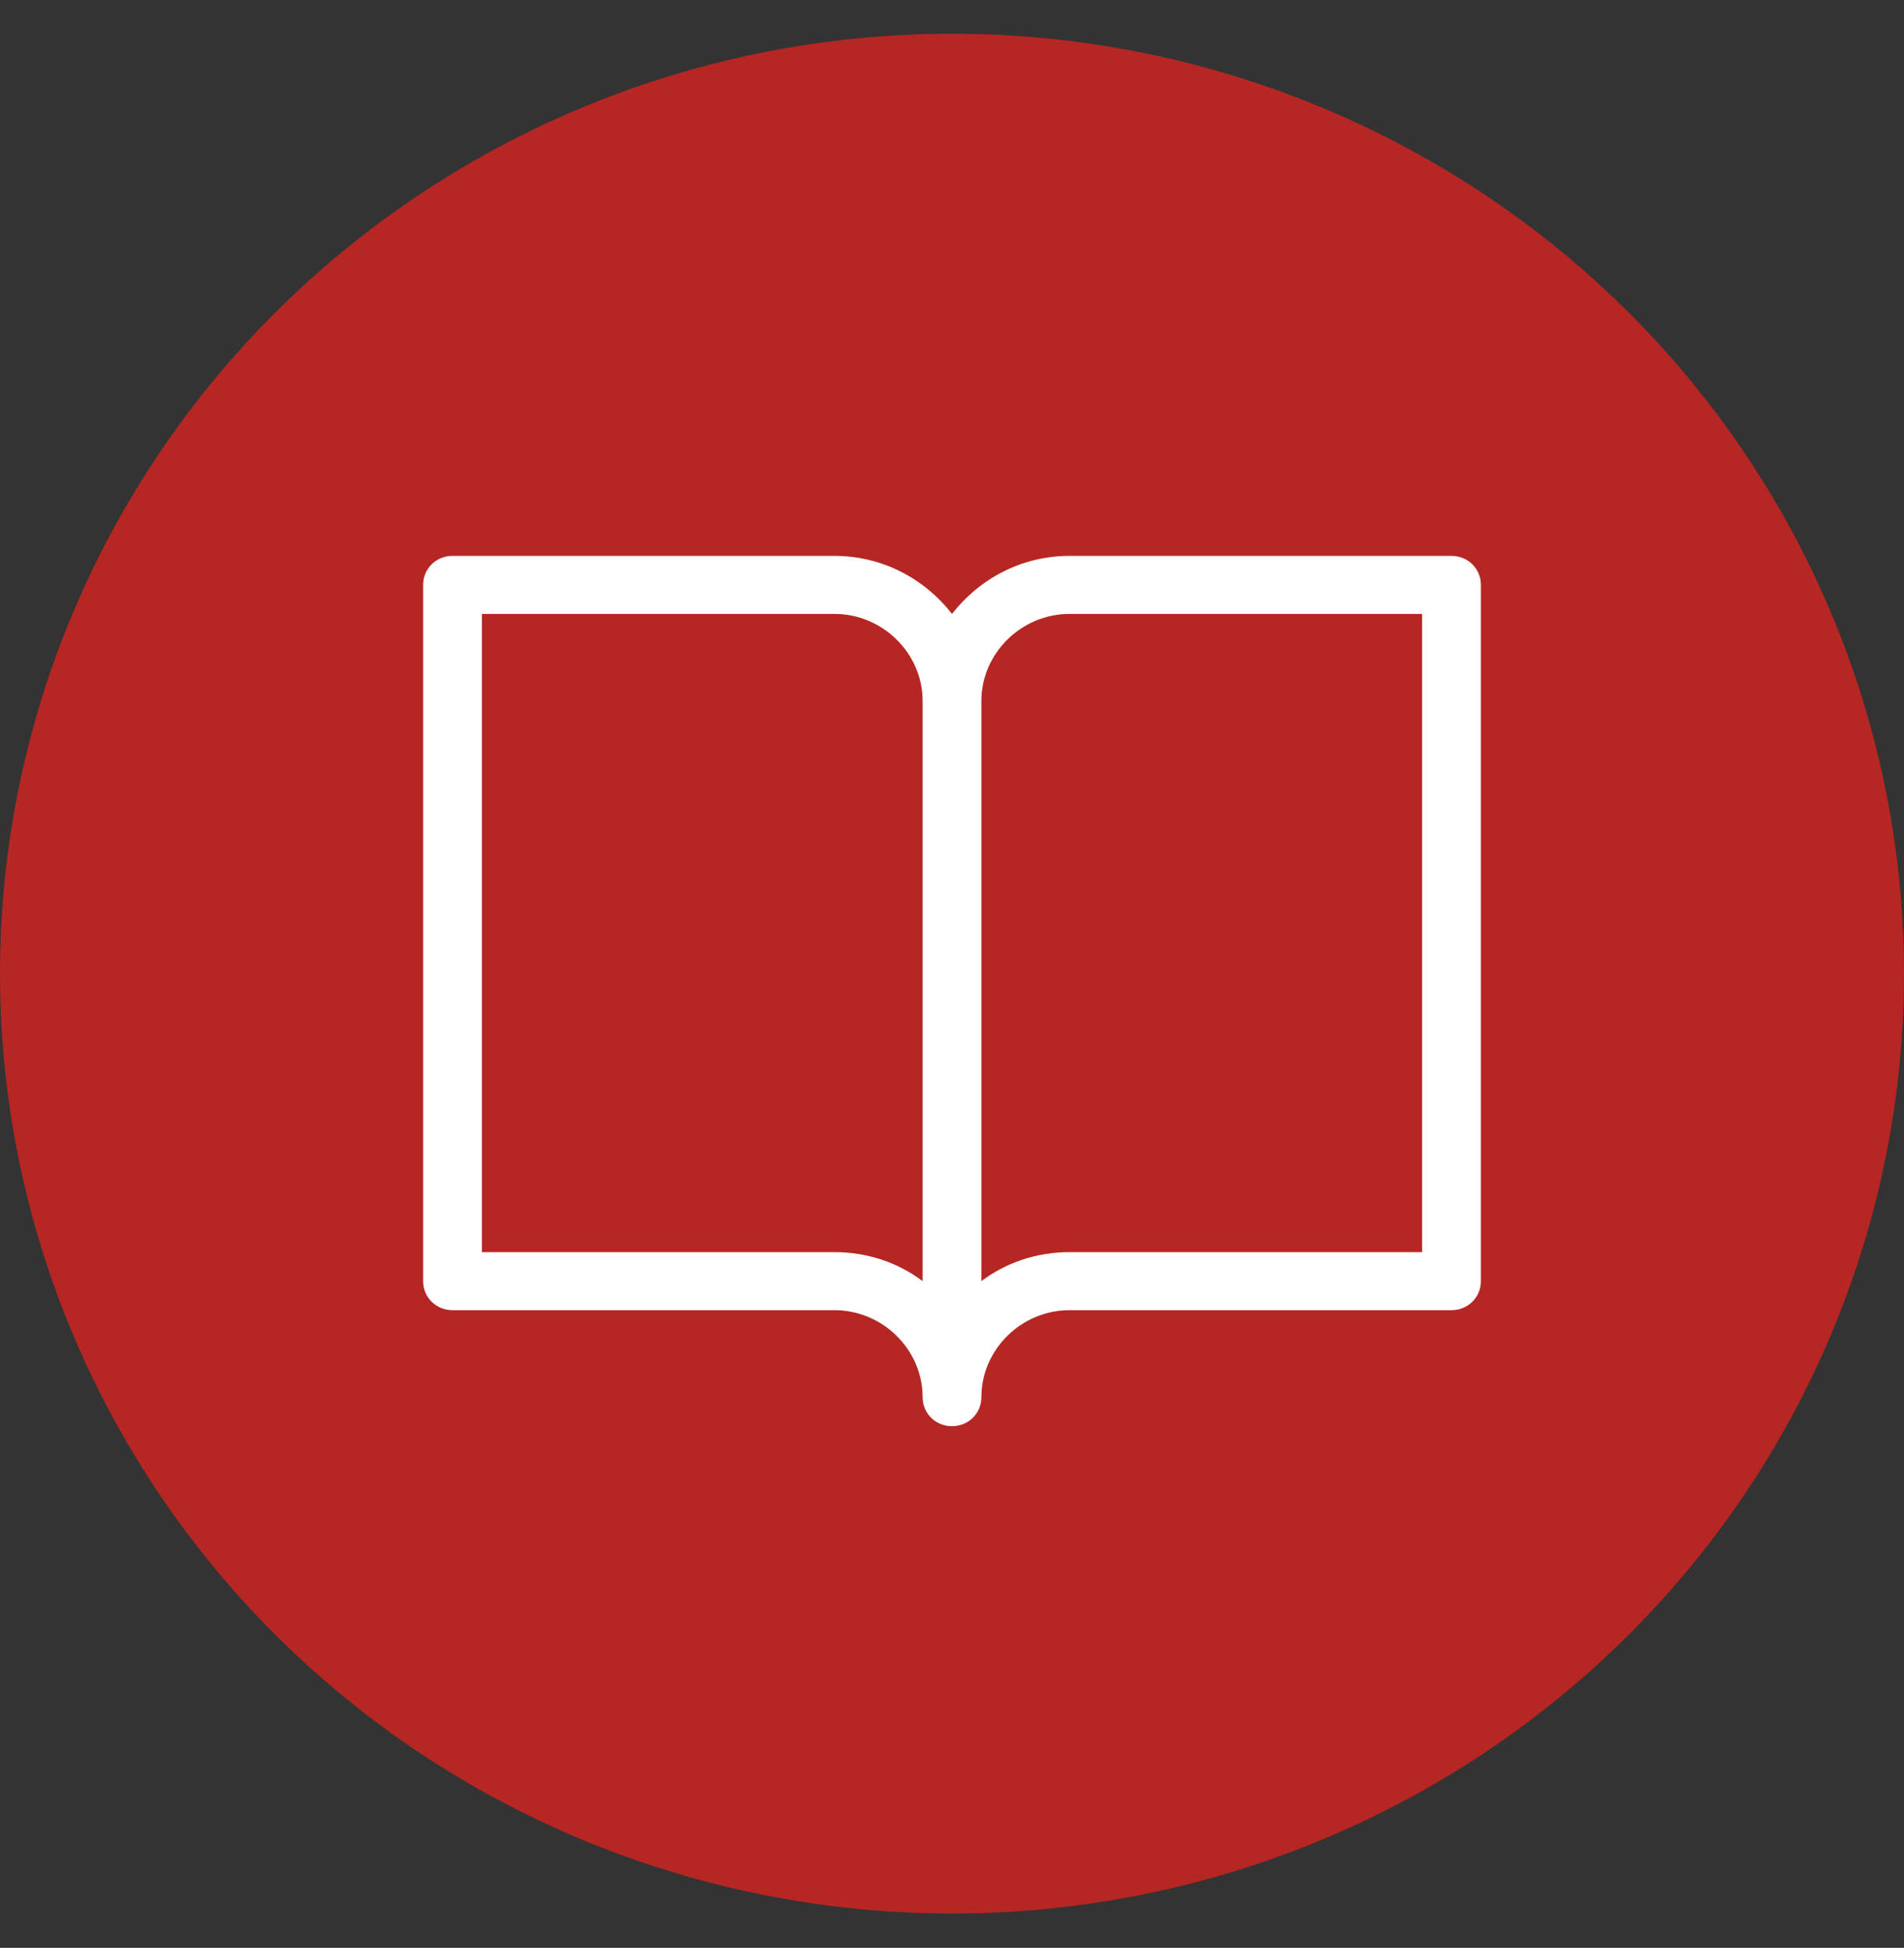 <svg xmlns="http://www.w3.org/2000/svg" xmlns:xlink="http://www.w3.org/1999/xlink" width="44px" height="45px" viewBox="0 0 44 45" version="1.1">
    <rect x="0" y="0" width="44" height="45" fill="#333333" stroke="none"/>
    <title>57649E66-46B6-4C7F-9815-86FF82C70F12</title>
    <g id="Page-1" stroke="none" stroke-width="1" fill="none" fill-rule="evenodd">
        <g id="D_01_MENARINI-sito-auditorium-HP-v2-b" transform="translate(-511, -878)">
            <g id="banner" transform="translate(0, 110)">
                <g id="btn-watch-now" transform="translate(511, 752)">
                    <g id="icon-find-out-" transform="translate(0, 16.779)">
                        <ellipse id="Oval" fill="#B62623" cx="22" cy="21.714" rx="22" ry="21.714"/>
                        <path d="M32.864,28.148 L24.716,28.148 C23.956,28.148 23.249,28.389 22.679,28.818 L22.679,15.414 C22.679,14.315 23.602,13.404 24.716,13.404 L32.864,13.404 L32.864,28.148 Z M21.321,28.818 C20.751,28.389 20.044,28.148 19.284,28.148 L11.136,28.148 L11.136,13.404 L19.284,13.404 C20.398,13.404 21.321,14.315 21.321,15.414 L21.321,28.818 Z M33.543,12.063 L24.716,12.063 C23.602,12.063 22.625,12.6 22,13.404 C21.375,12.6 20.398,12.063 19.284,12.063 L10.457,12.063 C10.077,12.063 9.778,12.358 9.778,12.734 L9.778,28.818 C9.778,29.194 10.077,29.489 10.457,29.489 L19.284,29.489 C20.398,29.489 21.321,30.4 21.321,31.499 C21.321,31.874 21.62,32.169 22,32.169 C22.38,32.169 22.679,31.874 22.679,31.499 C22.679,30.4 23.602,29.489 24.716,29.489 L33.543,29.489 C33.923,29.489 34.222,29.194 34.222,28.818 L34.222,12.734 C34.222,12.358 33.923,12.063 33.543,12.063 L33.543,12.063 Z" id="Fill-1" fill="#FFF"/>
                    </g>
                </g>
            </g>
        </g>
    </g>
</svg>